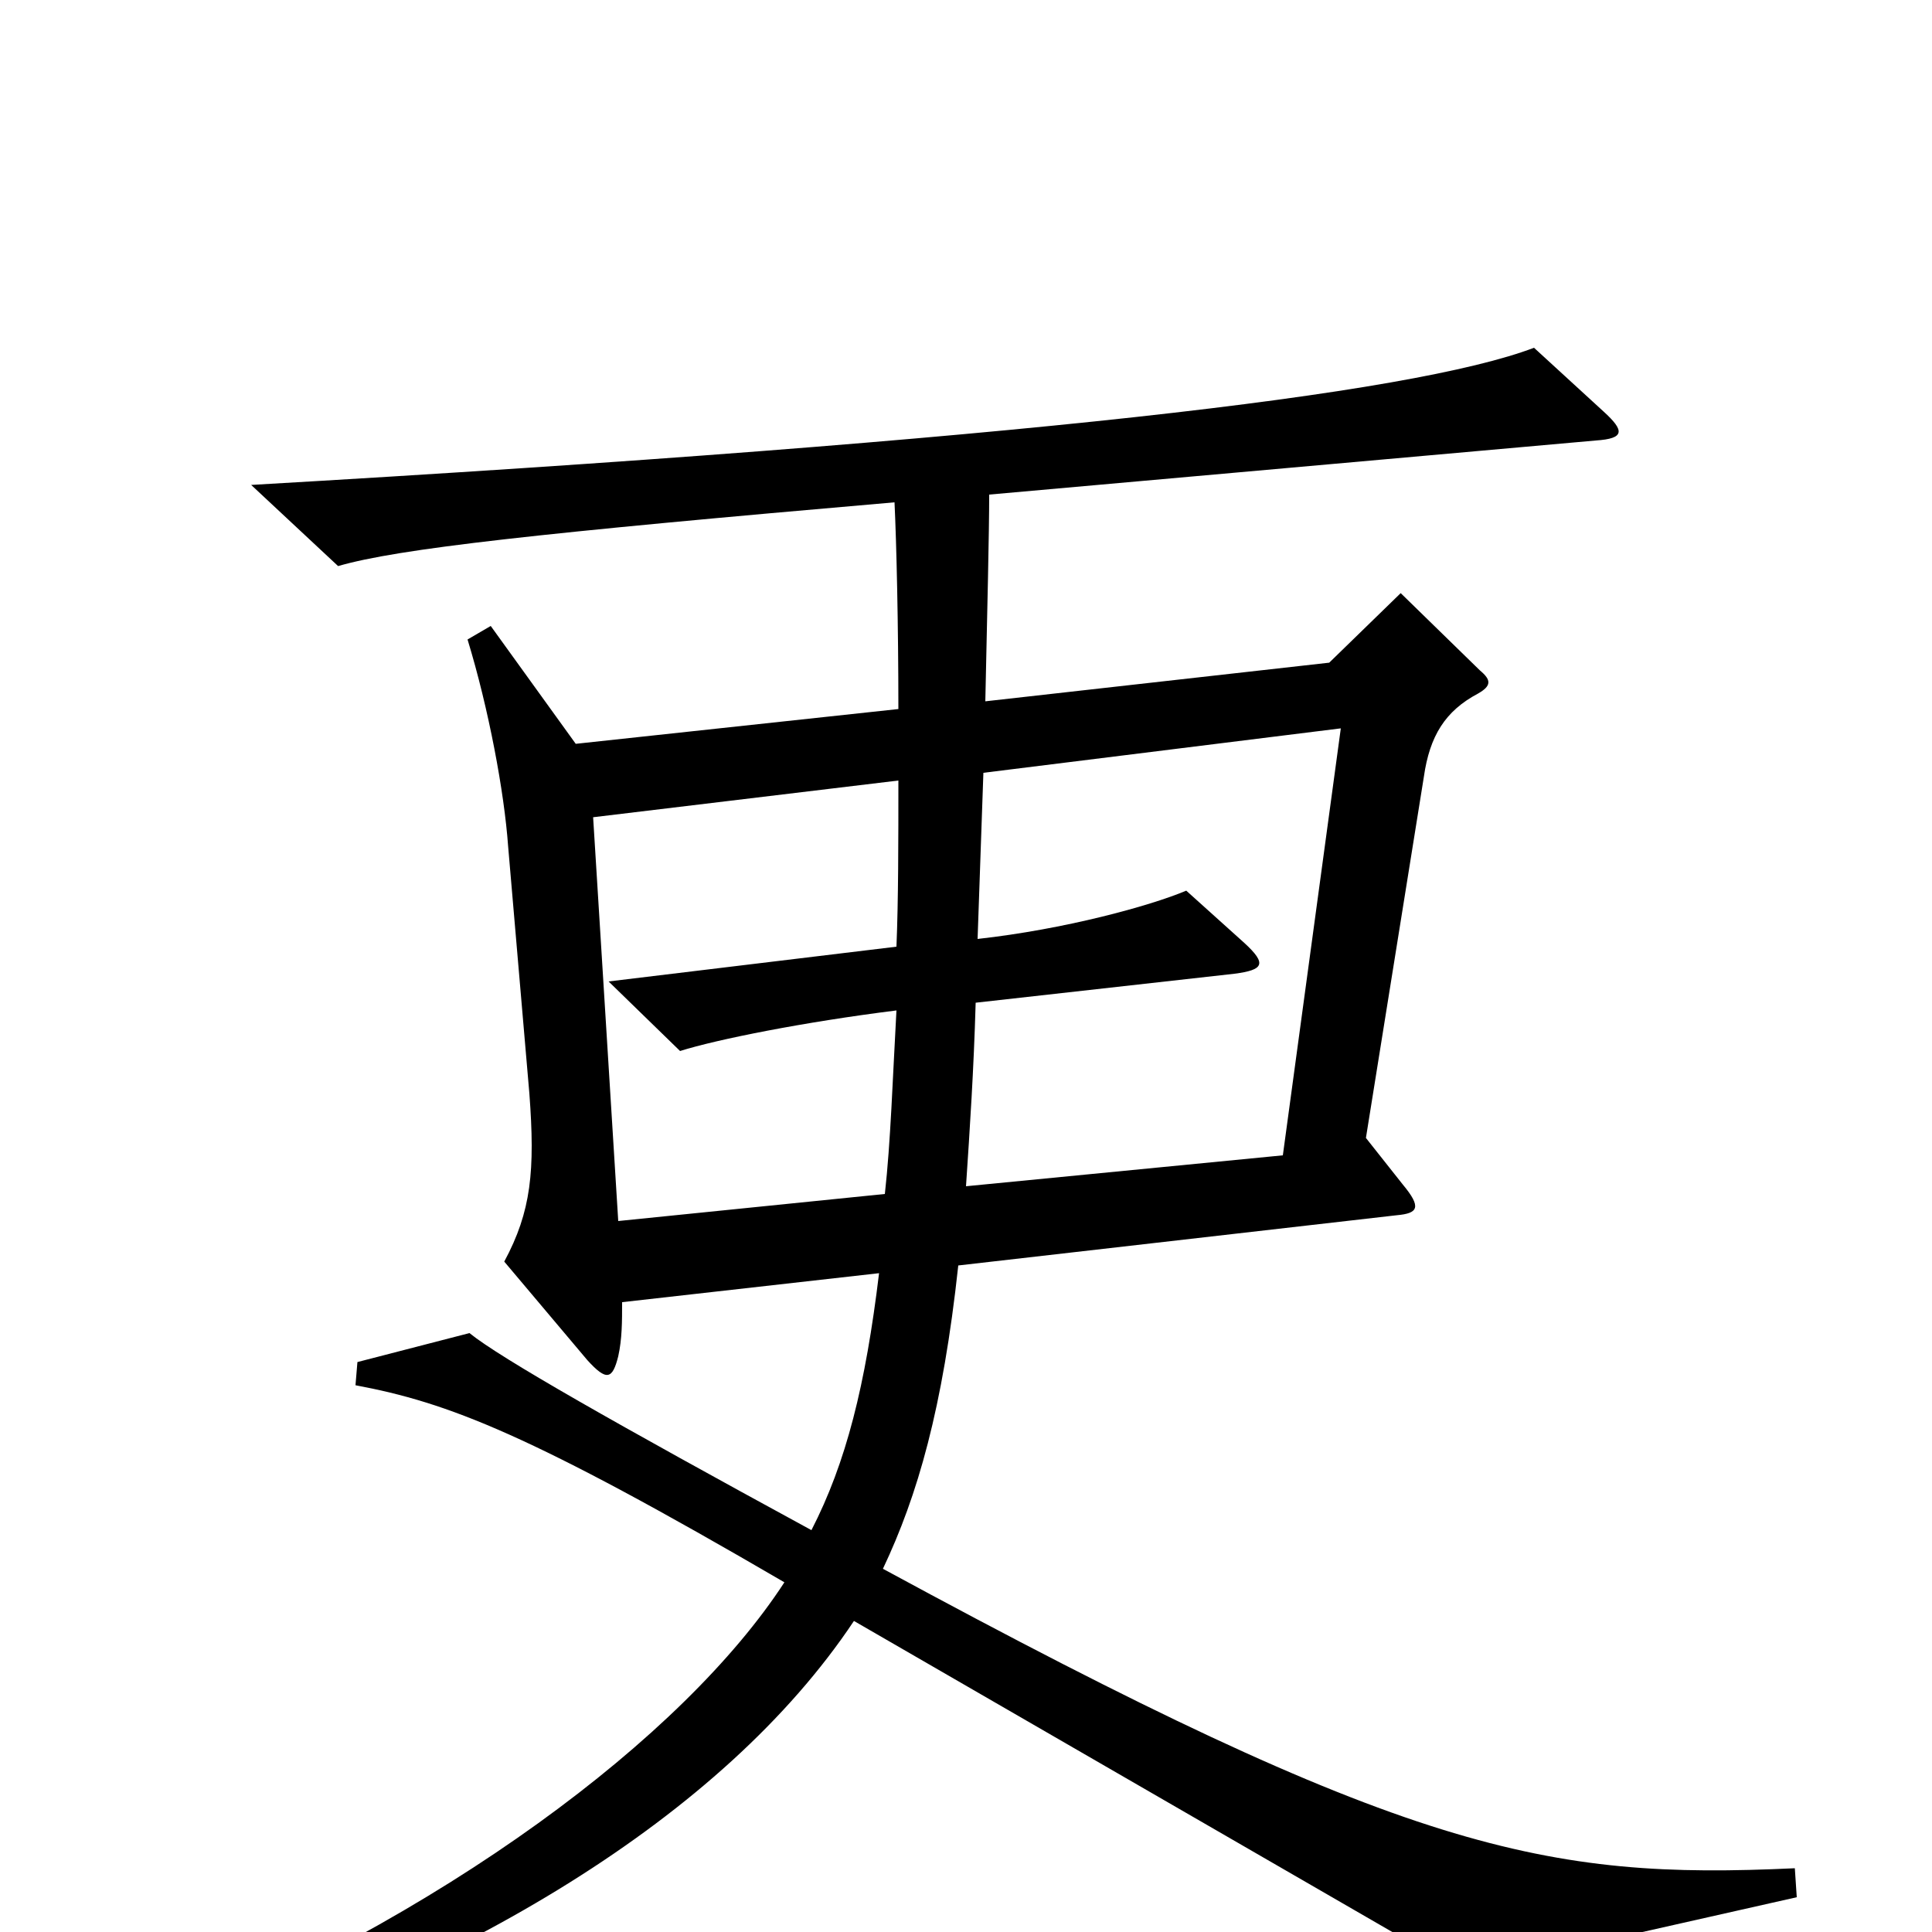 <svg xmlns="http://www.w3.org/2000/svg" viewBox="0 -1000 1000 1000">
	<path fill="#000000" d="M930 -18L929 -33C800 -27 728 -41 457 -188C475 -226 488 -271 496 -345L723 -371C734 -372 736 -375 726 -387L707 -411L737 -598C740 -619 748 -632 765 -641C772 -645 772 -648 766 -653L725 -693L688 -657L510 -637C511 -684 512 -724 512 -744L826 -772C841 -773 841 -777 830 -787L794 -820C731 -796 528 -772 130 -749L175 -707C206 -716 278 -724 463 -740C464 -719 465 -677 465 -633L298 -615L254 -676L242 -669C253 -633 261 -590 263 -562L274 -434C277 -394 275 -373 261 -347L304 -296C314 -285 317 -286 320 -298C322 -307 322 -316 322 -326L455 -341C448 -283 438 -243 420 -208C319 -263 259 -297 243 -310L185 -295L184 -283C232 -274 274 -258 406 -181C354 -101 229 -7 73 55L81 70C238 21 374 -59 442 -161L757 21ZM694 -623L664 -402L500 -386C502 -416 504 -446 505 -481L639 -496C654 -498 656 -501 644 -512L614 -539C595 -531 551 -519 506 -514C507 -542 508 -572 509 -600ZM465 -596C465 -565 465 -534 464 -510L315 -492L352 -456C371 -462 416 -471 464 -477C462 -441 461 -409 458 -382L320 -368L307 -577Z"/>
</svg>